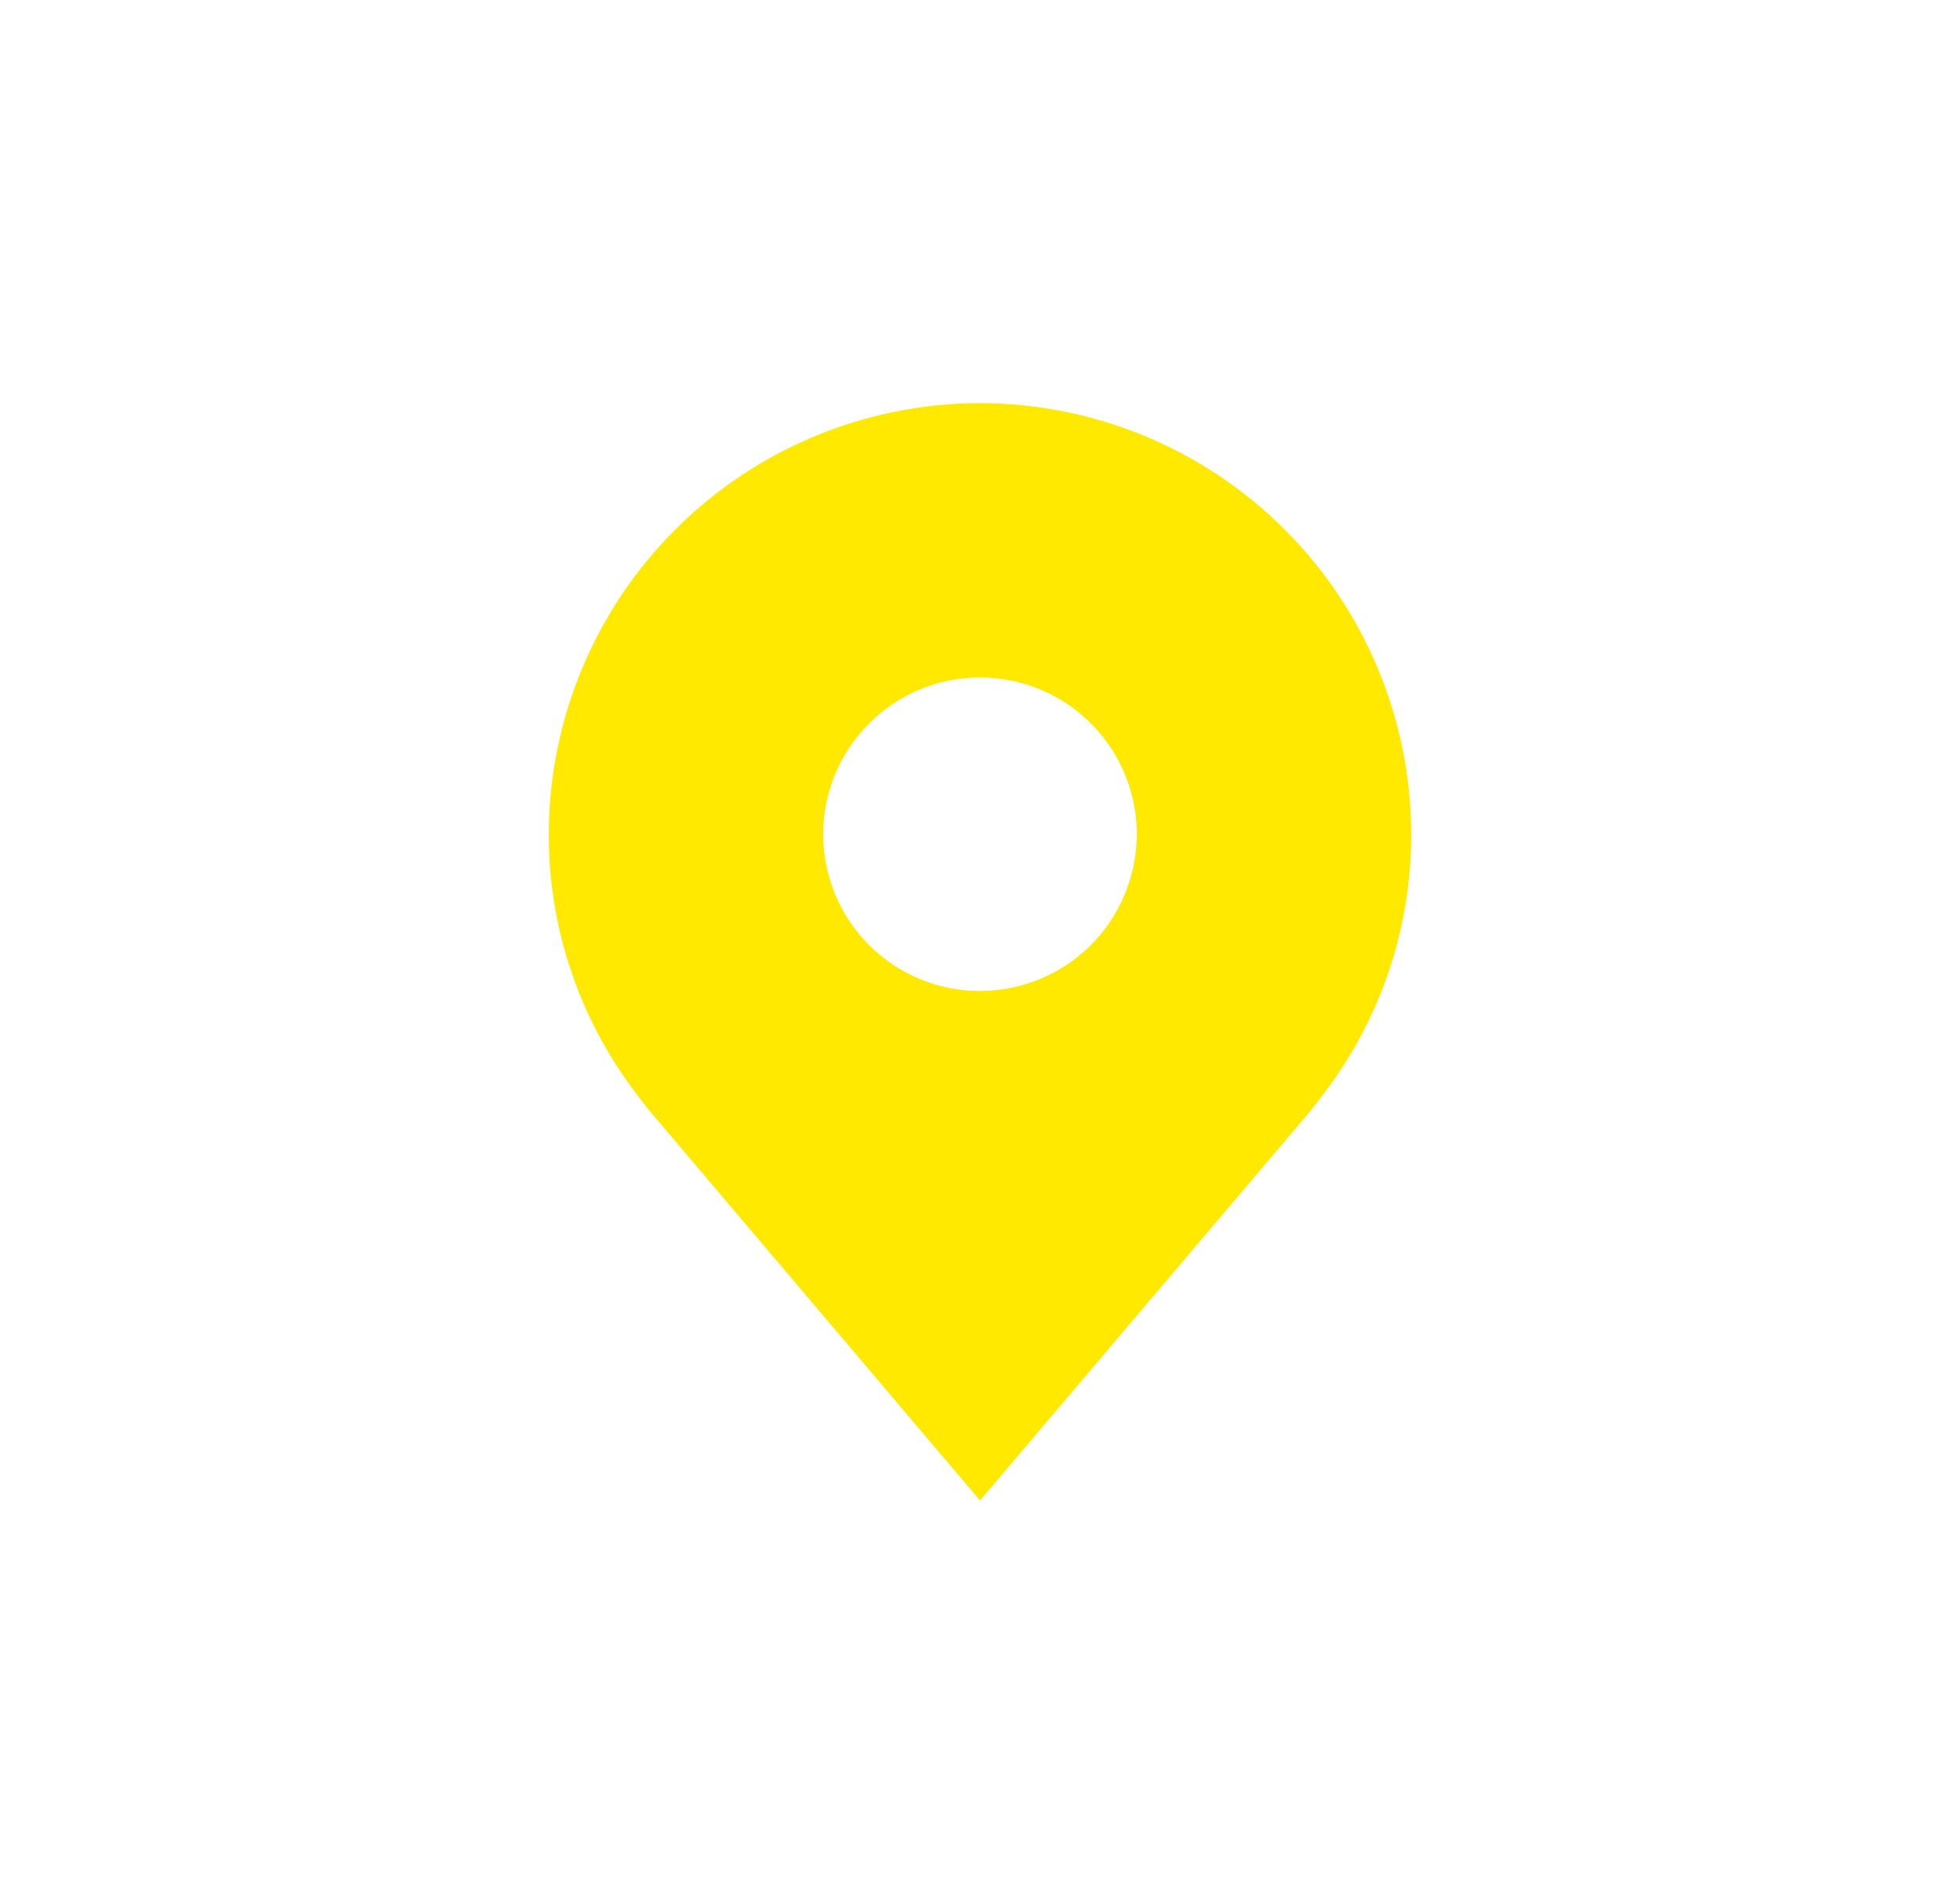 <svg width="35" height="34" viewBox="0 0 25 24" fill="none" xmlns="http://www.w3.org/2000/svg">
<path d="M12.5 5C11.042 5.002 9.644 5.582 8.613 6.613C7.582 7.644 7.002 9.042 7 10.5C6.998 11.692 7.388 12.851 8.108 13.8C8.108 13.8 8.258 13.998 8.283 14.026L12.5 19L16.72 14.024C16.741 13.997 16.892 13.8 16.892 13.8L16.892 13.799C17.613 12.85 18.002 11.691 18 10.5C17.998 9.042 17.418 7.644 16.387 6.613C15.356 5.582 13.958 5.002 12.5 5ZM12.5 12.5C12.104 12.5 11.718 12.383 11.389 12.163C11.06 11.943 10.804 11.631 10.652 11.265C10.501 10.9 10.461 10.498 10.538 10.11C10.616 9.722 10.806 9.365 11.086 9.086C11.366 8.806 11.722 8.616 12.11 8.538C12.498 8.461 12.9 8.501 13.265 8.652C13.631 8.804 13.943 9.06 14.163 9.389C14.383 9.718 14.5 10.104 14.5 10.5C14.499 11.03 14.288 11.539 13.914 11.914C13.539 12.288 13.03 12.499 12.5 12.5Z" fill="#FFE901"/>
</svg>
